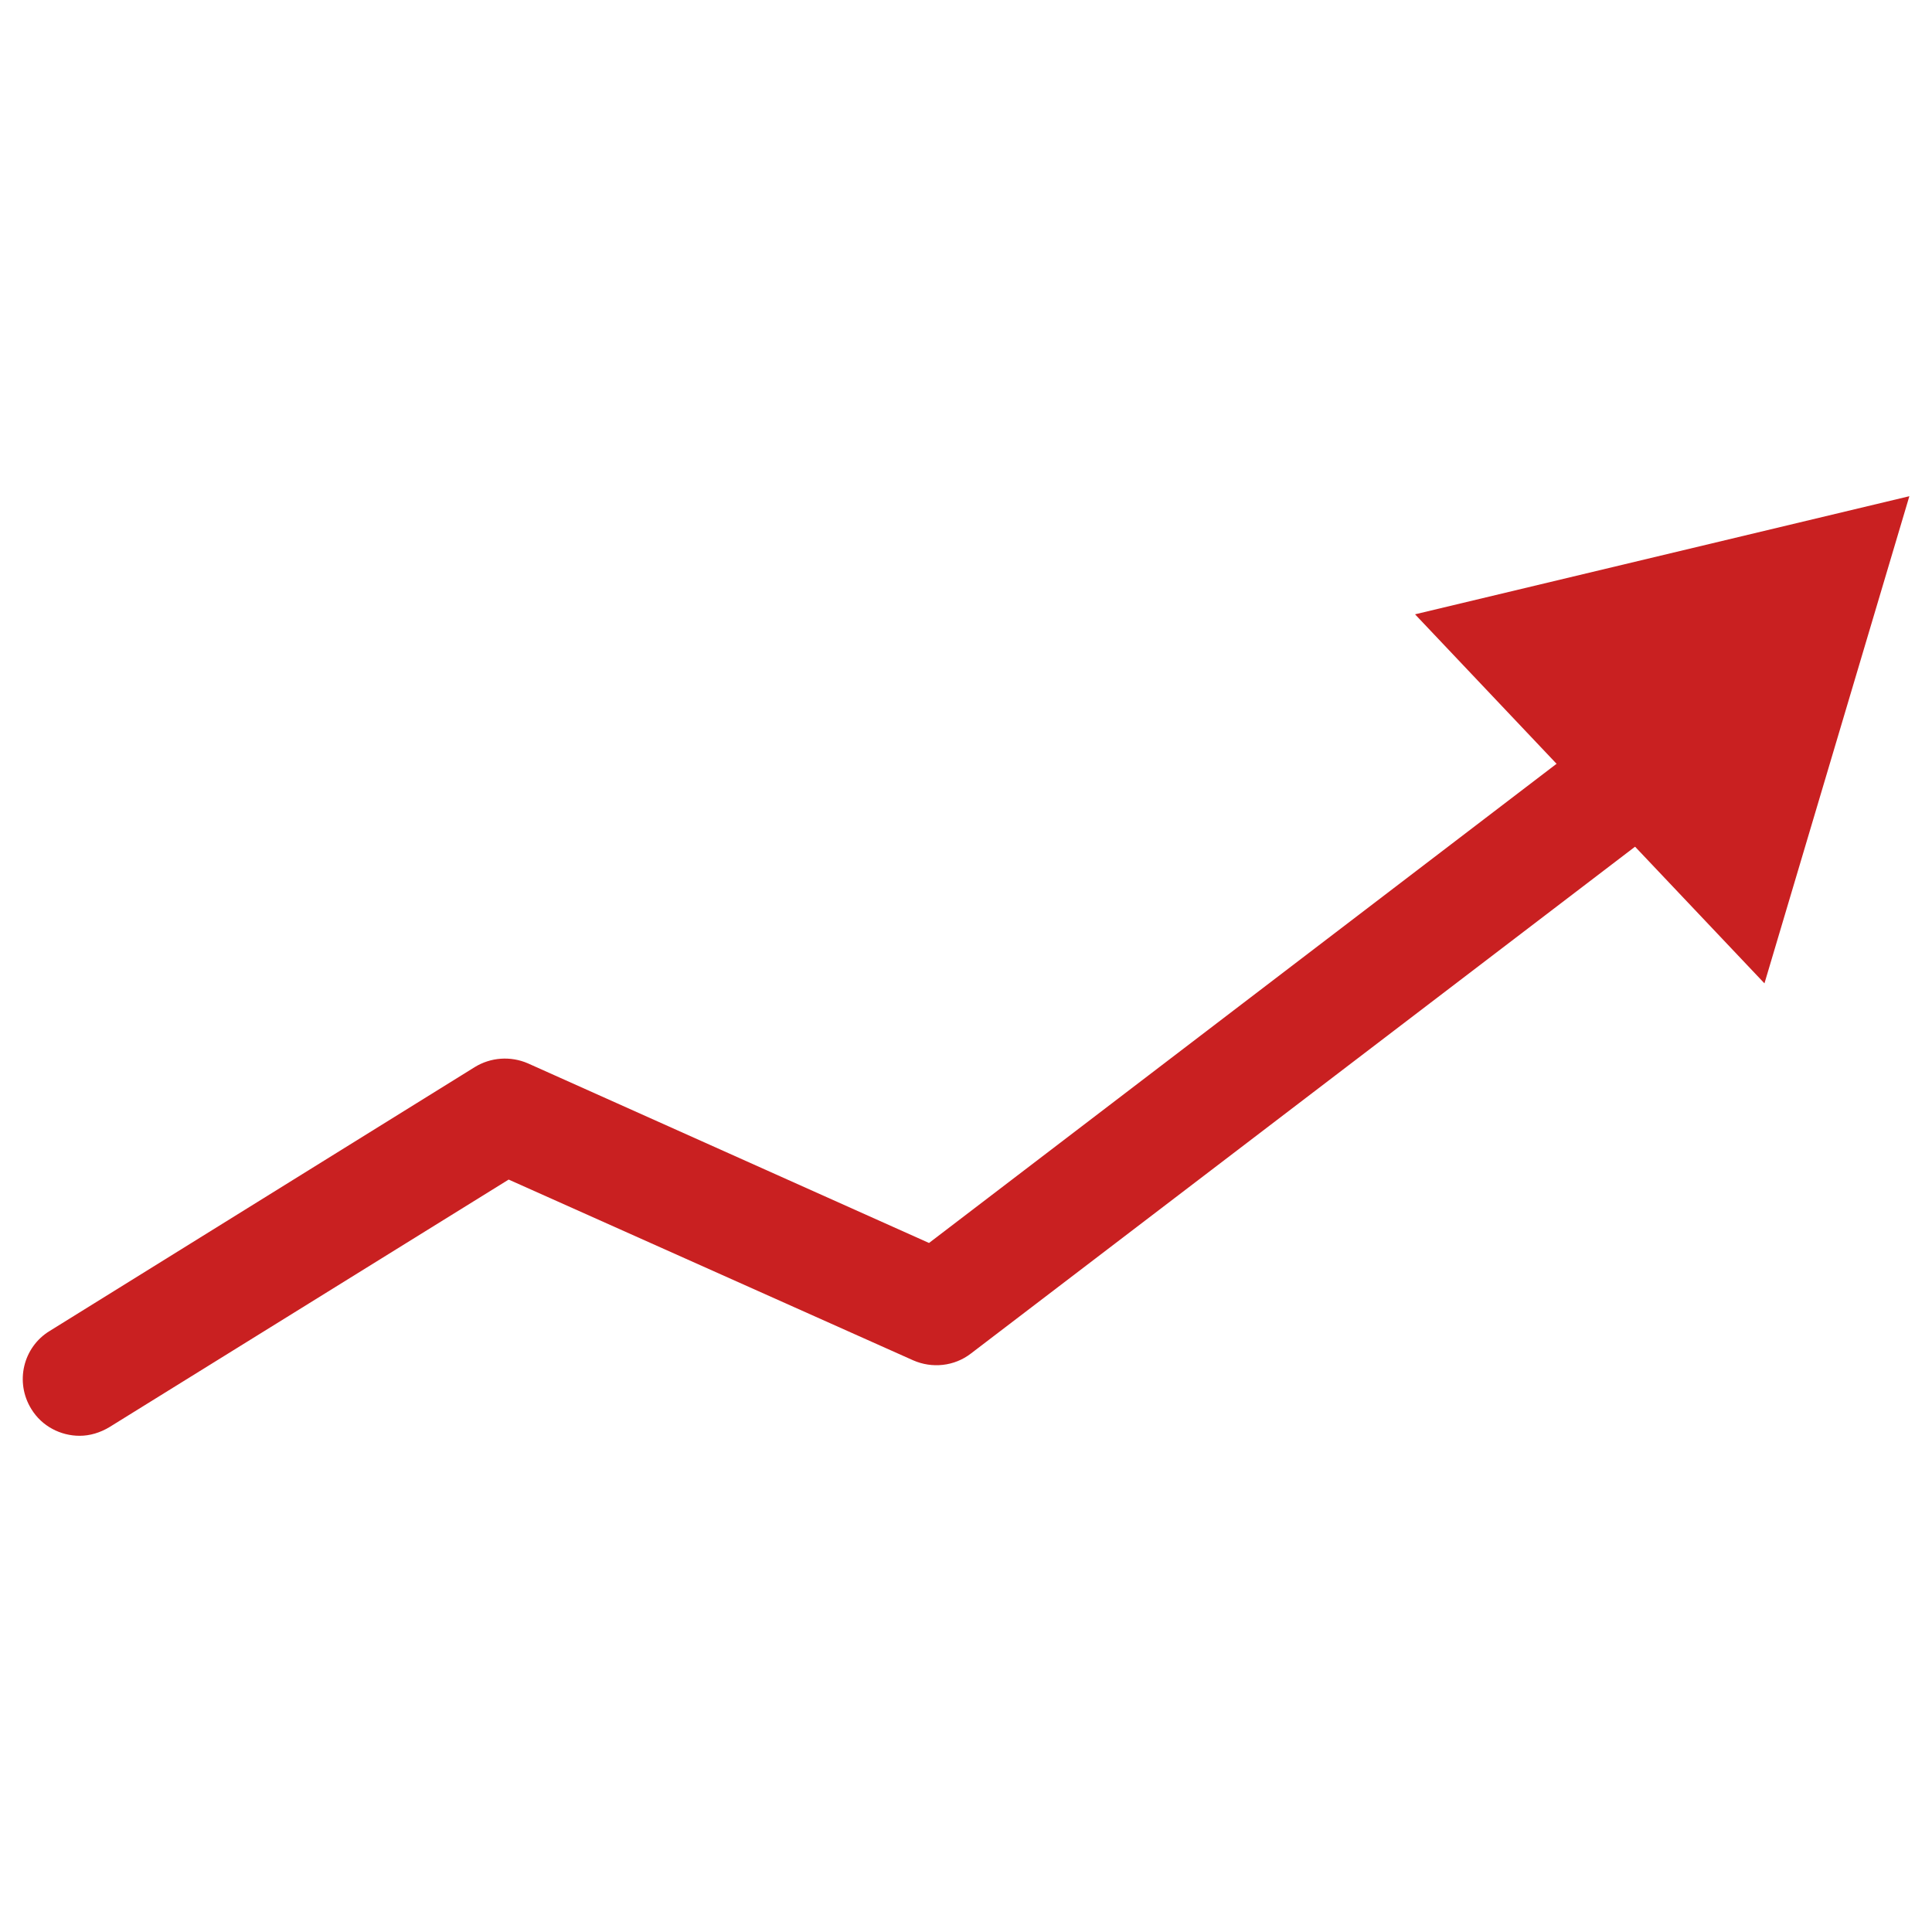 <svg xmlns="http://www.w3.org/2000/svg" xmlns:xlink="http://www.w3.org/1999/xlink" id="Layer_1" style="enable-background:new 0 0 512 512;" version="1.1" viewBox="0 0 512 512" xml:space="preserve"><style type="text/css">
	.st0{fill:#c92021;}
</style><g id="XMLID_93_"><g id="XMLID_92_"><path class="st0" d="M21.1,380.5c-5,0-10-2.5-12.8-7.1c-4.4-7.1-2.2-16.4,4.9-20.7l112.6-69.9    c4.2-2.6,9.5-3,14.1-1l106.3,47.6l209.8-160.2c6.6-5,16.1-3.8,21.1,2.8c5,6.6,3.8,16.1-2.8,21.1L257.3,358.7    c-4.4,3.4-10.3,4-15.3,1.8l-107.2-47.9L29,378.2C26.5,379.7,23.8,380.5,21.1,380.5z" id="XMLID_173_" fill="#000000"/></g><polygon class="st0" id="XMLID_91_" points="375,162.8 506,131.5 467.6,260.6  " fill="#000000"/></g></svg>